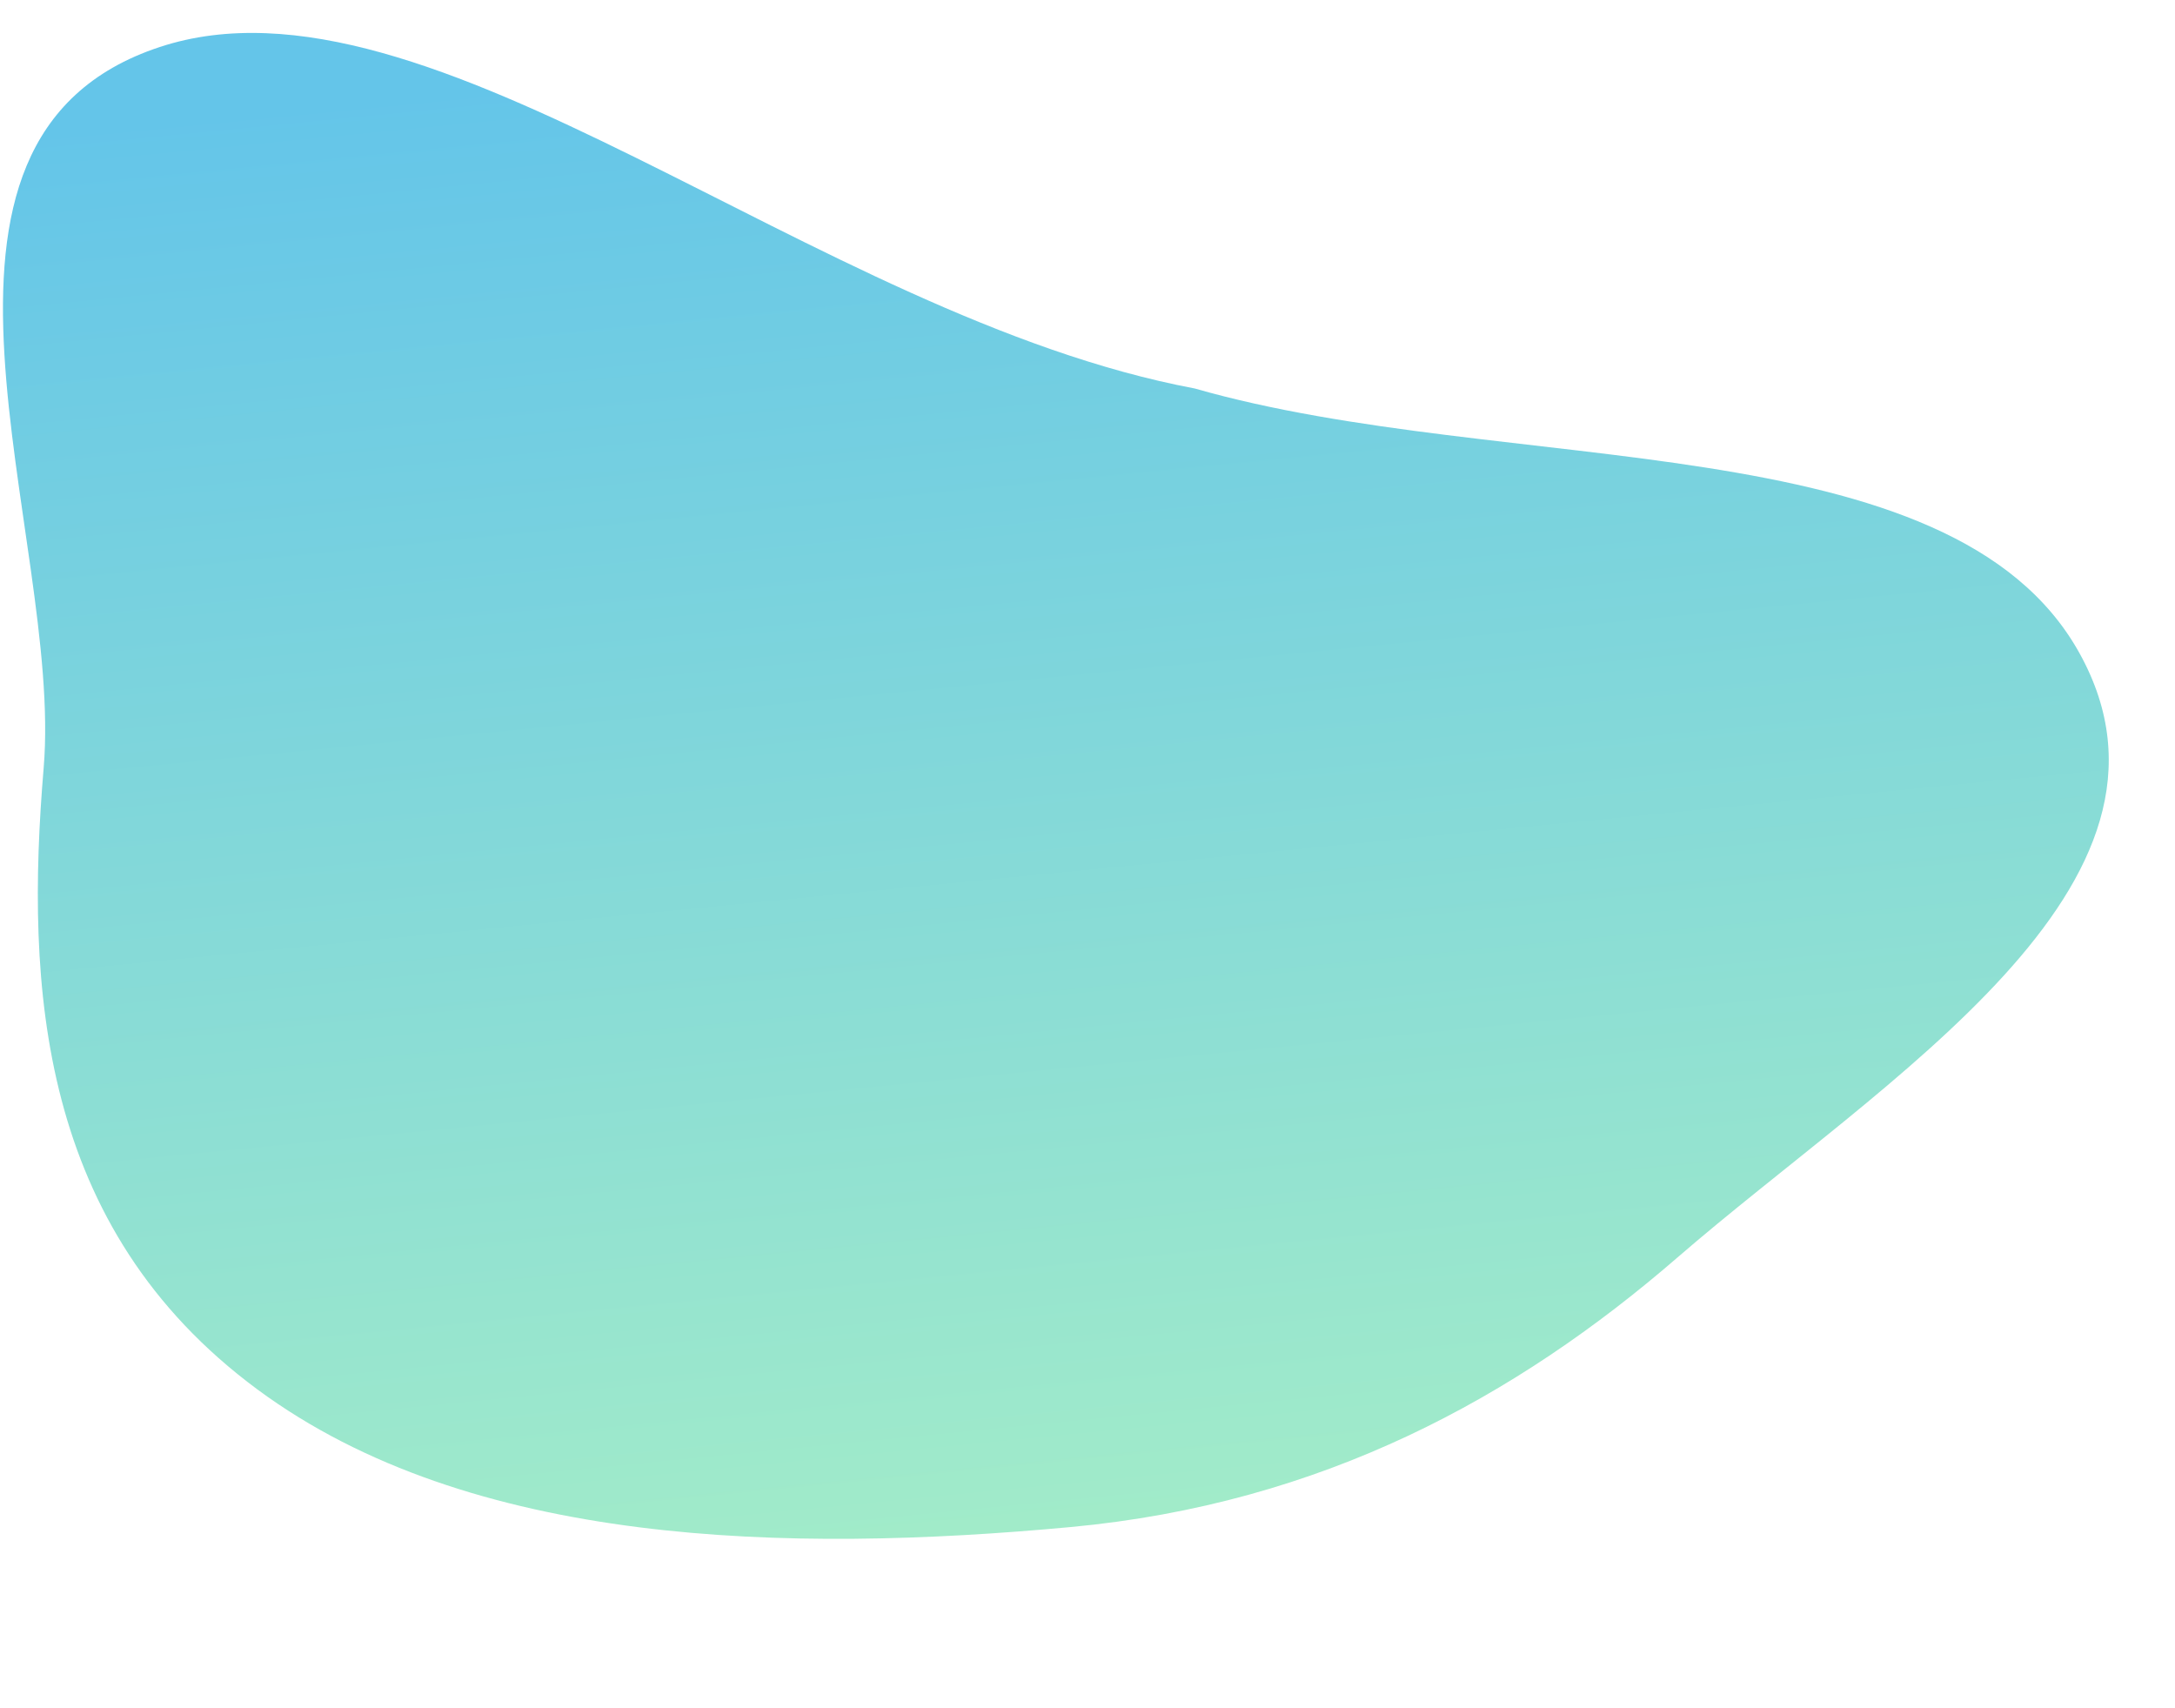 <?xml version="1.0" encoding="UTF-8"?> <svg xmlns="http://www.w3.org/2000/svg" width="810" height="636" viewBox="0 0 810 636" fill="none"> <path fill-rule="evenodd" clip-rule="evenodd" d="M16.265 285.9C23.54 199.091 -44.42 51.746 59.51 17.501C159.983 -15.605 303.01 118.001 444.926 144.656C561.021 177.92 726.61 157.146 774.397 243.161C822.43 329.62 701.192 401.998 624.705 468.256C564.706 520.231 492.403 559.93 398.67 568.637C293.518 578.405 175.182 576.032 95.856 517.381C14.382 457.142 9.424 367.521 16.265 285.9Z" fill="url(#paint0_linear)"></path> <defs> <linearGradient id="paint0_linear" x1="218.71" y1="27.86" x2="279.811" y2="650.508" gradientUnits="userSpaceOnUse"> <stop stop-color="#64C5E9"></stop> <stop offset="1" stop-color="#A9F0C5"></stop> </linearGradient> </defs> </svg> 